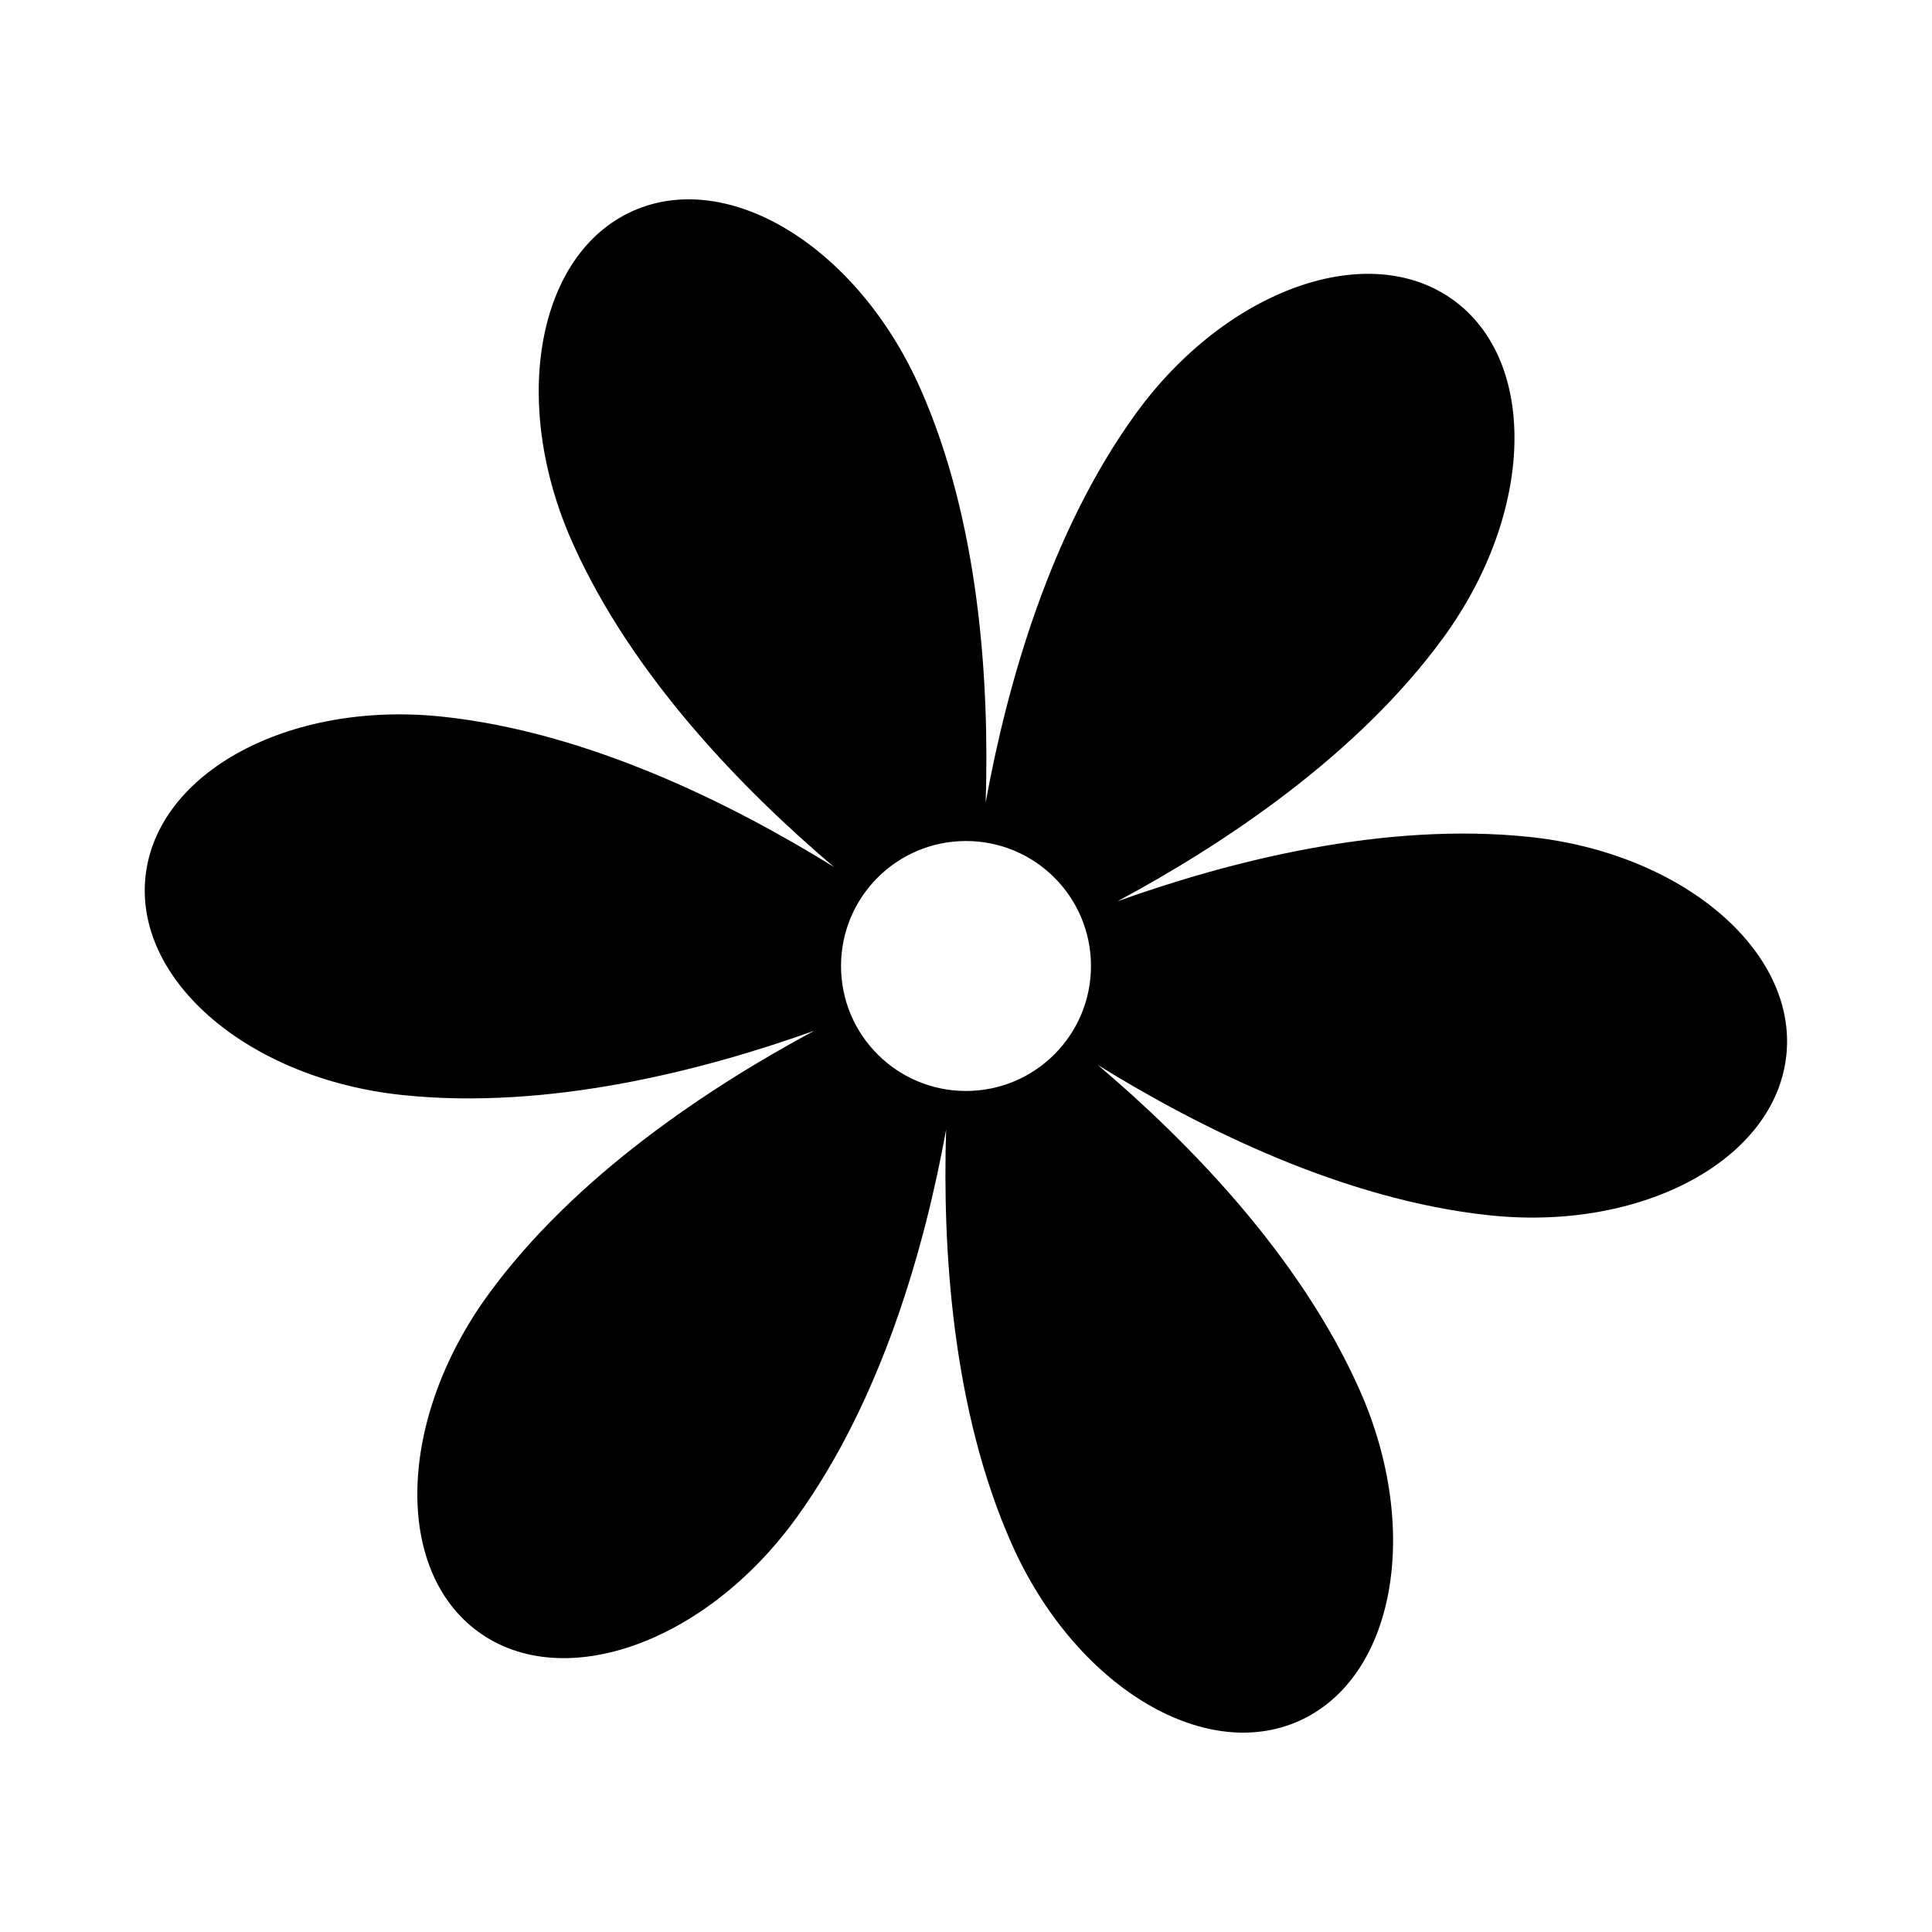 <?xml version="1.0" encoding="UTF-8"?>
<svg width="1200pt" height="1200pt" version="1.1" viewBox="0 0 1200 1200" xmlns="http://www.w3.org/2000/svg">
 <path d="m950.06 519.84c-90.844-9.562-186.94 15.234-255.94 39.938 64.969-34.875 148.87-90.094 202.69-164.16 56.062-77.203 58.734-170.86 5.953-209.21-52.781-38.344-141.05-6.844-197.16 70.312-53.672 73.922-80.25 169.5-93.375 241.64 2.297-73.688-3.609-174-40.828-257.58-38.812-87.188-118.59-136.31-178.22-109.78-59.625 26.531-76.5 118.73-37.688 205.87 37.172 83.438 106.64 154.26 162.56 201.66-62.672-38.812-152.48-83.859-243.52-93.422-94.875-9.984-177.37 34.547-184.18 99.469-6.797 64.875 64.594 125.58 159.47 135.56 90.844 9.562 186.94-15.234 255.94-39.938-64.969 34.875-148.87 90.094-202.69 164.16-56.062 77.203-58.734 170.86-5.953 209.21 52.781 38.344 141.05 6.891 197.16-70.312 53.672-73.922 80.25-169.5 93.375-241.64-2.297 73.688 3.609 173.95 40.828 257.58 38.812 87.188 118.59 136.31 178.22 109.78 59.625-26.531 76.5-118.73 37.688-205.87-37.172-83.438-106.64-154.26-162.56-201.66 62.672 38.812 152.48 83.859 243.52 93.422 94.875 9.984 177.37-34.547 184.18-99.469 6.844-64.875-64.547-125.58-159.47-135.56zm-350.06 157.78c-42.891 0-77.625-34.734-77.625-77.625 0-42.891 34.734-77.625 77.625-77.625s77.625 34.734 77.625 77.625c0 42.891-34.734 77.625-77.625 77.625z"/>
</svg>
